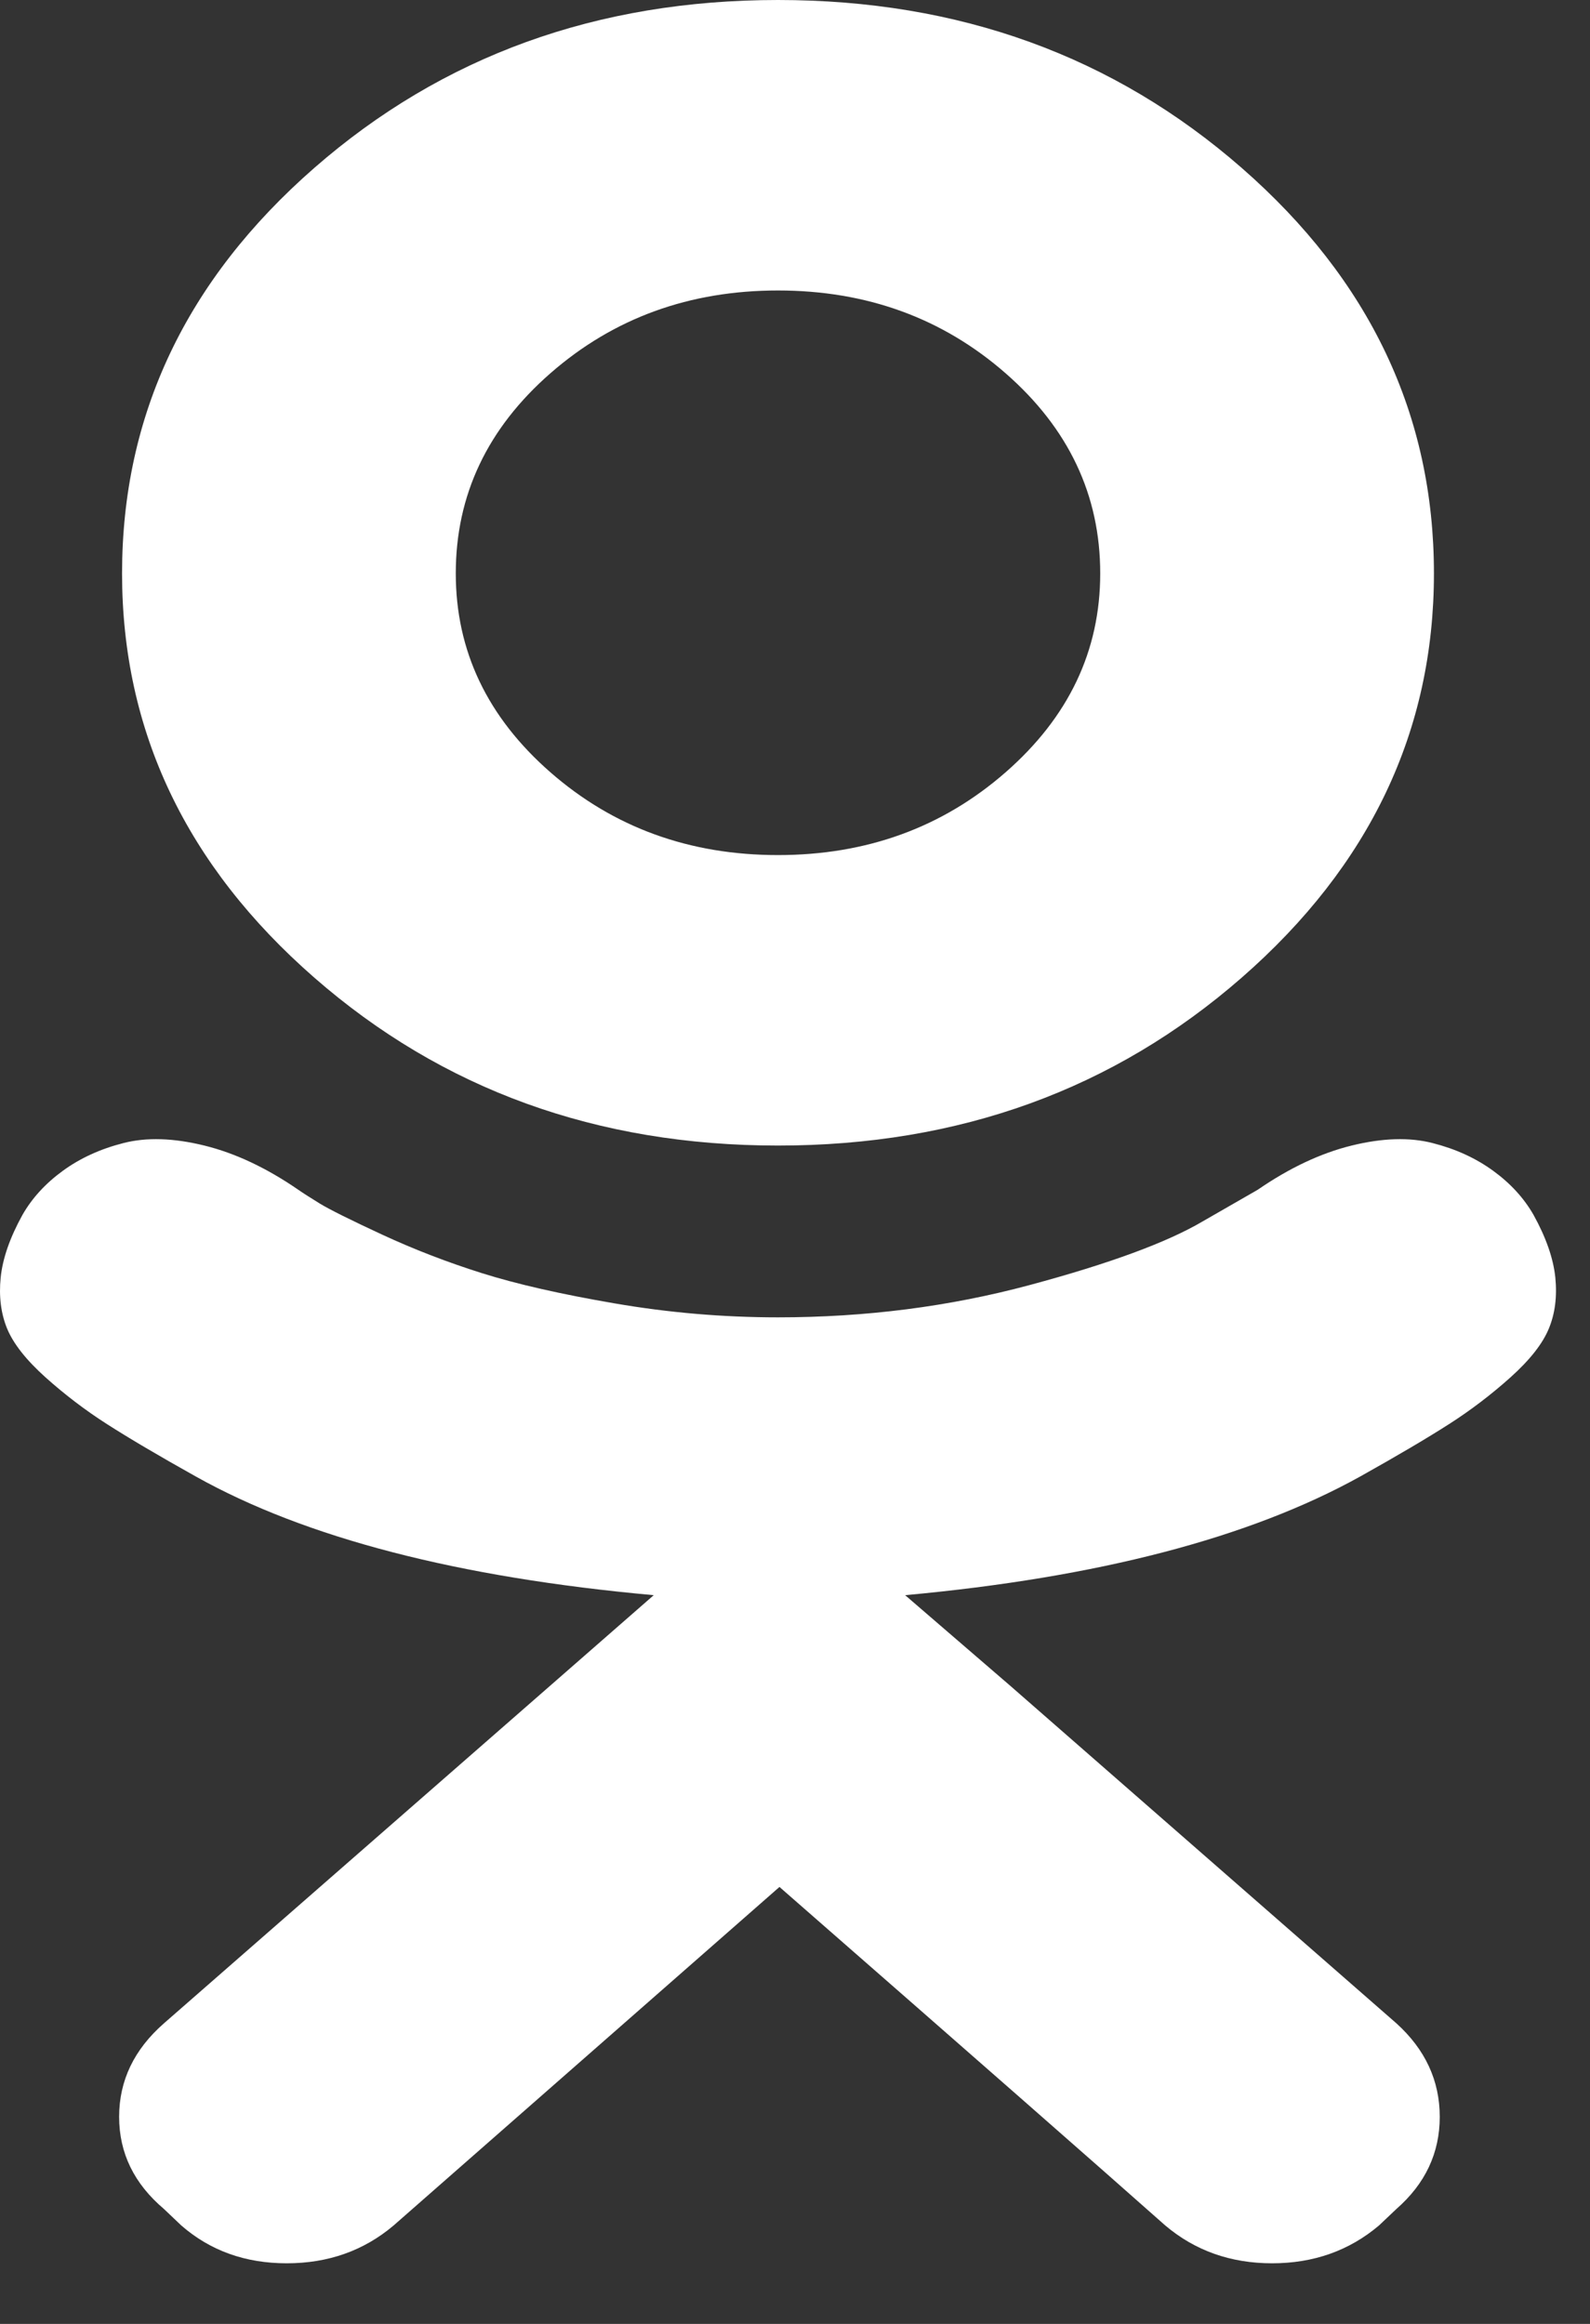 <svg width="26" height="38" viewBox="0 0 26 38" fill="none" xmlns="http://www.w3.org/2000/svg">
<rect x="0" y="0" width="26" height="38" fill="#333333" stroke="none"/>
<path d="M12.722 18.732C9.761 18.732 7.233 17.816 5.138 15.985C3.043 14.154 1.996 11.951 1.996 9.376C1.996 6.788 3.043 4.578 5.138 2.747C7.233 0.916 9.761 0 12.722 0C15.683 0 18.211 0.916 20.306 2.747C22.401 4.578 23.448 6.788 23.448 9.376C23.448 11.951 22.401 14.154 20.306 15.985C18.211 17.816 15.683 18.732 12.722 18.732ZM12.722 4.75C11.273 4.75 10.033 5.201 9.001 6.103C7.969 7.005 7.453 8.096 7.453 9.376C7.453 10.643 7.969 11.727 9.001 12.629C10.033 13.531 11.273 13.982 12.722 13.982C14.171 13.982 15.411 13.531 16.443 12.629C17.475 11.727 17.991 10.643 17.991 9.376C17.991 8.096 17.475 7.005 16.443 6.103C15.411 5.201 14.171 4.75 12.722 4.75ZM25.078 19.868C25.283 20.239 25.401 20.58 25.433 20.89C25.464 21.2 25.429 21.479 25.326 21.727C25.224 21.974 25.015 22.239 24.7 22.522C24.385 22.804 24.051 23.059 23.696 23.286C23.342 23.513 22.858 23.799 22.243 24.143C20.432 25.148 17.951 25.795 14.801 26.084L16.526 27.571L22.834 33.085C23.306 33.512 23.543 34.022 23.543 34.614C23.543 35.206 23.306 35.708 22.834 36.121L22.55 36.39C22.062 36.803 21.479 37.009 20.802 37.009C20.125 37.009 19.542 36.803 19.054 36.39C17.998 35.453 15.896 33.609 12.746 30.855L6.437 36.39C5.949 36.803 5.366 37.009 4.689 37.009C4.012 37.009 3.437 36.803 2.964 36.39L2.681 36.121C2.193 35.708 1.948 35.206 1.948 34.614C1.948 34.022 2.193 33.512 2.681 33.085L8.989 27.571L10.69 26.084C7.493 25.795 4.996 25.148 3.201 24.143C2.586 23.799 2.102 23.513 1.748 23.286C1.393 23.059 1.059 22.804 0.744 22.522C0.429 22.239 0.22 21.974 0.117 21.727C0.015 21.479 -0.02 21.2 0.011 20.89C0.043 20.58 0.161 20.239 0.366 19.868C0.523 19.592 0.744 19.351 1.027 19.145C1.311 18.938 1.641 18.787 2.019 18.691C2.397 18.594 2.838 18.608 3.342 18.732C3.846 18.856 4.358 19.097 4.878 19.455C4.957 19.51 5.075 19.585 5.232 19.682C5.39 19.778 5.729 19.947 6.248 20.188C6.768 20.429 7.312 20.639 7.879 20.818C8.446 20.997 9.17 21.162 10.052 21.313C10.934 21.465 11.824 21.541 12.722 21.541C14.155 21.541 15.526 21.365 16.833 21.014C18.14 20.663 19.085 20.315 19.668 19.971L20.566 19.455C21.086 19.097 21.598 18.856 22.102 18.732C22.605 18.608 23.047 18.594 23.425 18.691C23.803 18.787 24.133 18.938 24.417 19.145C24.7 19.351 24.921 19.592 25.078 19.868Z" fill="white"/>
</svg>
